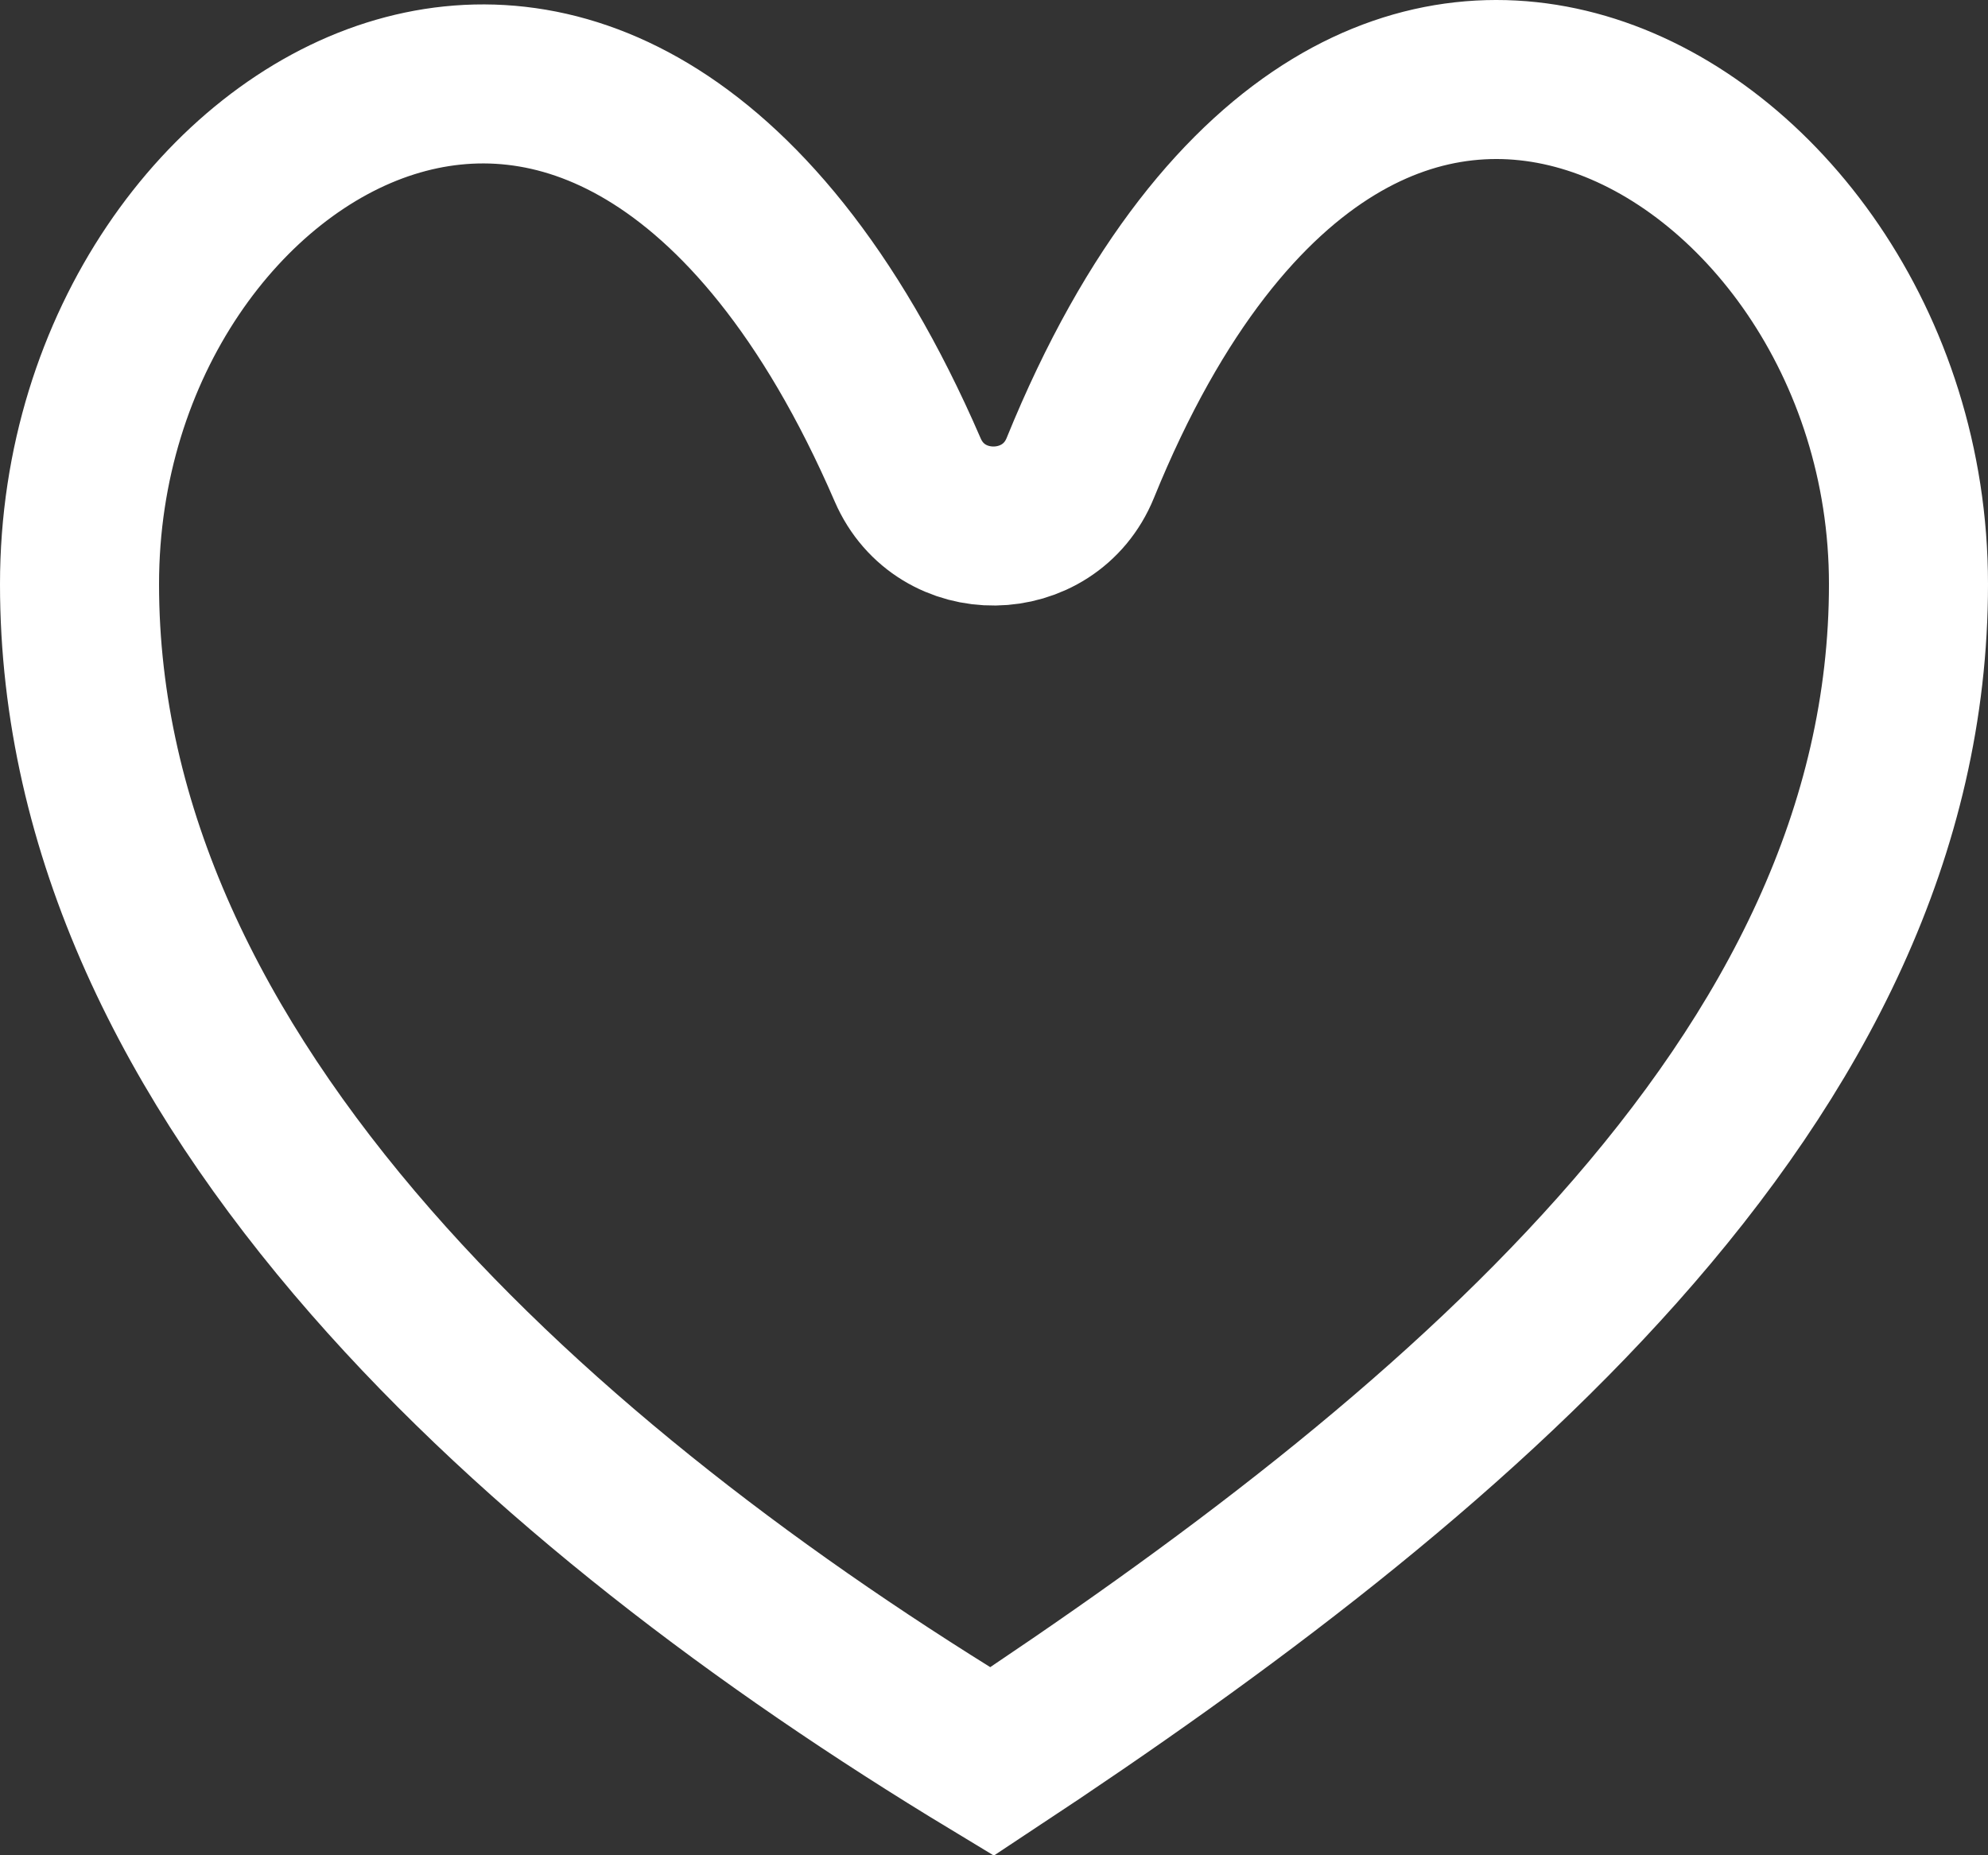 <svg width="150" height="140" viewBox="0 0 150 140" fill="none" xmlns="http://www.w3.org/2000/svg">
<rect x="0" y="0" width="150" height="140" fill="#333333" stroke="none"/>
<path d="M144 44.083C144 62.667 135.489 79.218 122.034 94.33C109.188 108.759 92.184 121.476 74.848 132.926C57.715 122.57 40.79 109.88 27.997 95.241C14.546 79.849 6 62.706 6 44.083C6 25.897 16.957 11.374 29.462 7.429C35.551 5.509 42.239 5.973 48.843 9.926C55.559 13.946 62.593 21.836 68.487 35.459C70.968 41.192 79.172 41.067 81.511 35.311C87.11 21.526 93.999 13.595 100.626 9.576C107.137 5.627 113.847 5.164 120.038 7.135C132.778 11.191 144 25.962 144 44.083Z" stroke="white" stroke-width="12"/>
</svg>
